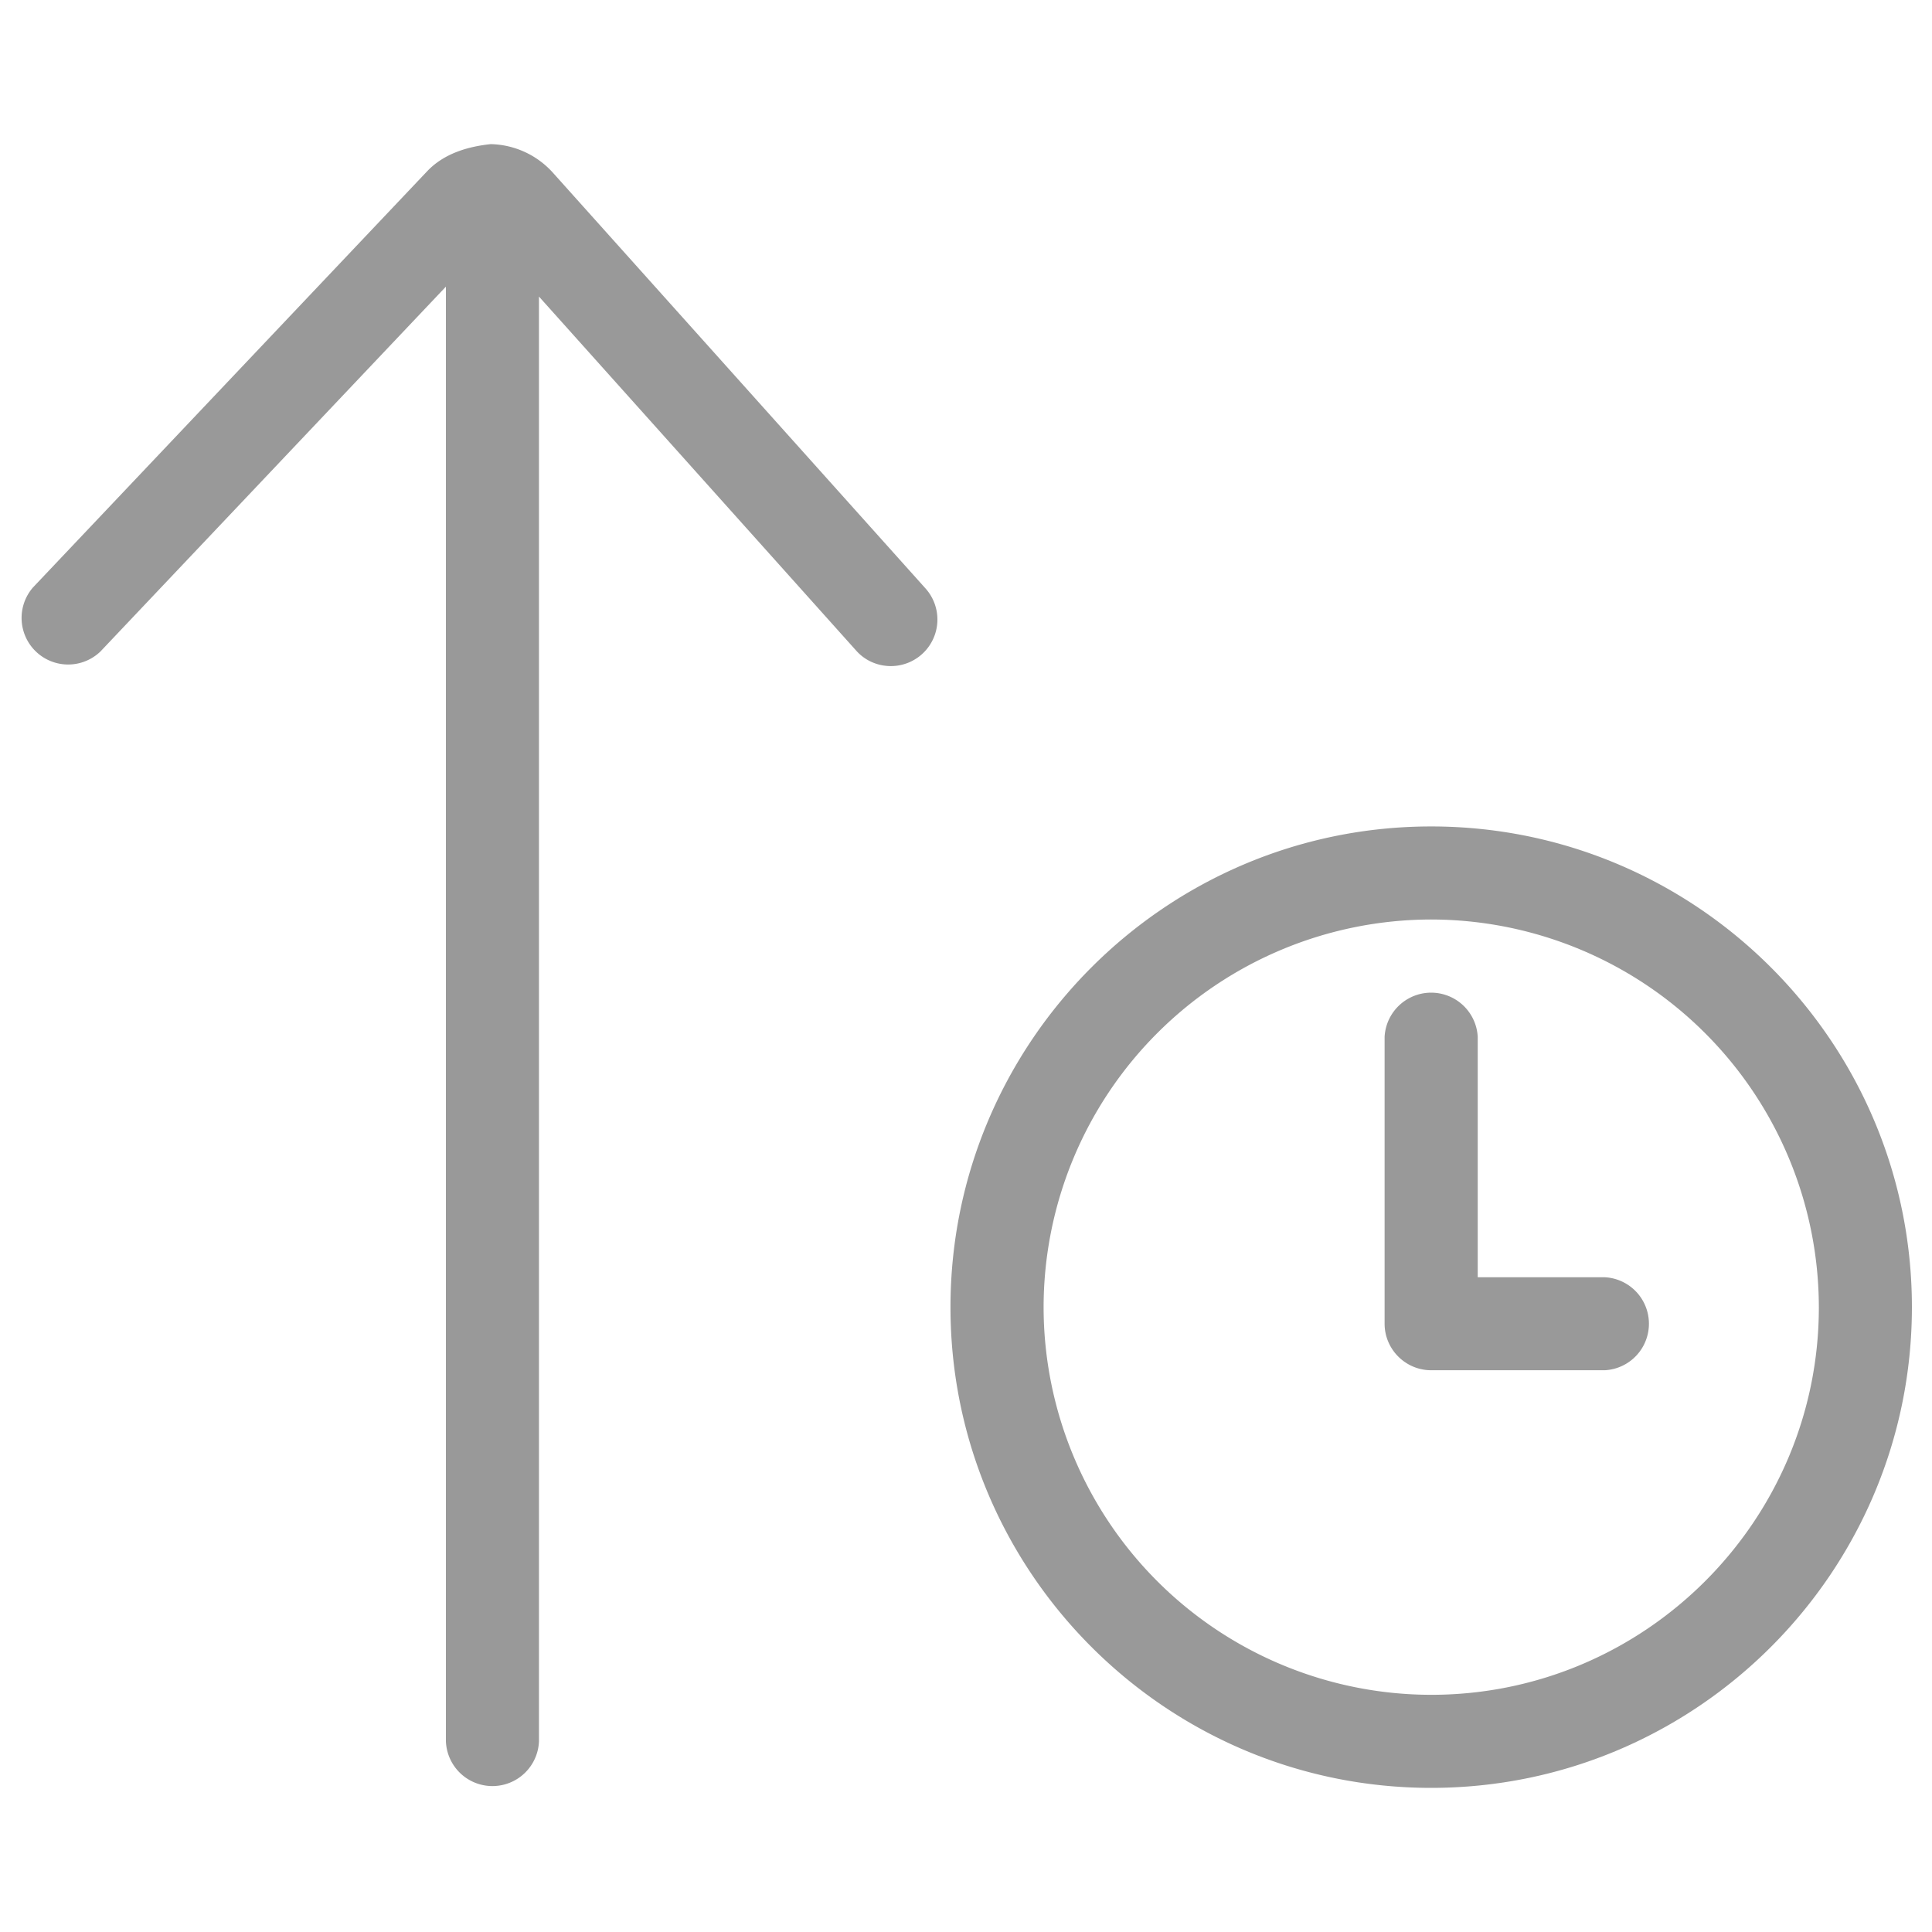 <svg xmlns="http://www.w3.org/2000/svg" width="30" height="30"><path fill="#999" d="M22.223 27.762c-4.116 0-7.464-3.349-7.464-7.463 0-4.117 3.348-7.466 7.464-7.466 4.117 0 7.465 3.349 7.465 7.466-.001 4.114-3.348 7.463-7.465 7.463zm0-13.484a6.025 6.025 0 0 0-6.018 6.021 6.025 6.025 0 0 0 6.018 6.018c3.32 0 6.02-2.701 6.02-6.018a6.028 6.028 0 0 0-6.02-6.021z"/><path fill="#999" d="M24.919 19.833h-1.973V16.1a.724.724 0 0 0-1.446 0v4.454c0 .399.326.723.723.723h2.697a.723.723 0 0 0-.001-1.444zM14.372 9.138l-5.781-6.45a1.338 1.338 0 0 0-.971-.45c-.365.039-.728.149-.986.42L.511 9.123a.723.723 0 0 0 1.048.994l5.365-5.666v22.587a.723.723 0 0 0 1.445 0V4.605l4.926 5.498c.142.16.34.24.539.24a.723.723 0 0 0 .538-1.205z"/></svg>